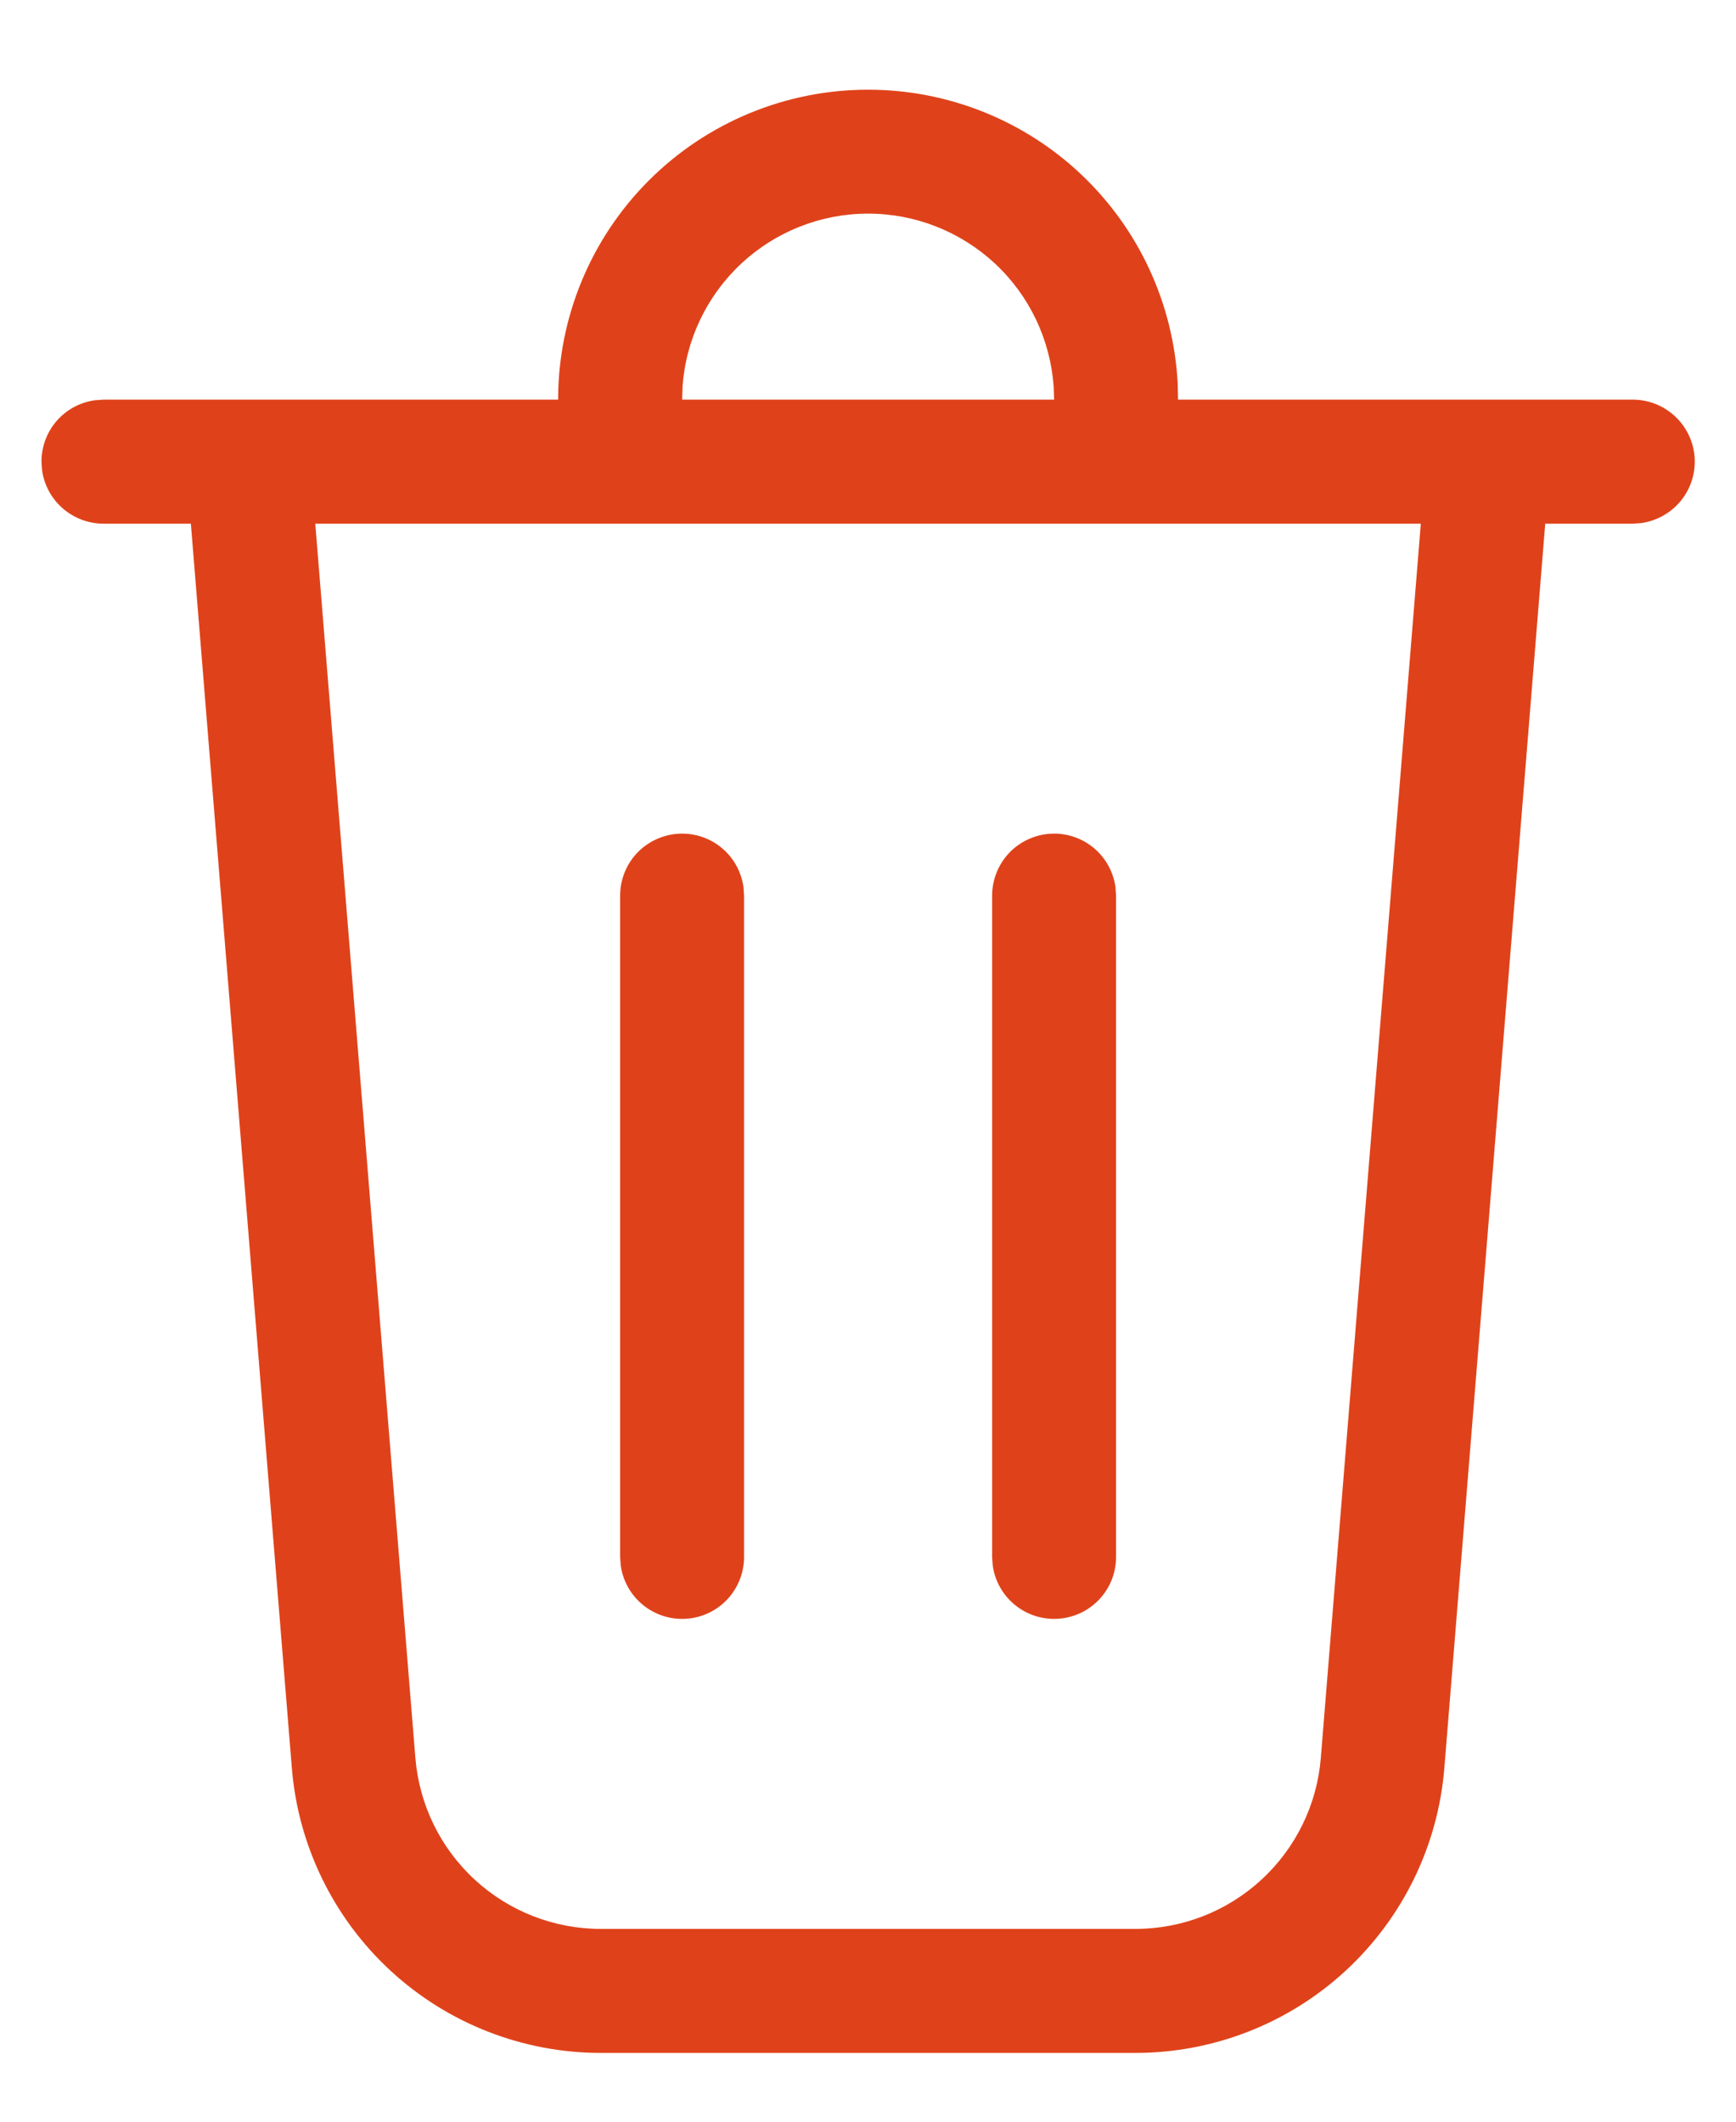 <svg width="18" height="22" viewBox="0 0 18 22" fill="none" xmlns="http://www.w3.org/2000/svg">
<path d="M9.001 0.93C9.824 0.93 10.616 1.245 11.213 1.811C11.81 2.377 12.167 3.151 12.211 3.973L12.215 4.144H16.93C17.093 4.144 17.249 4.206 17.368 4.317C17.487 4.428 17.56 4.581 17.571 4.743C17.582 4.906 17.531 5.066 17.428 5.193C17.325 5.319 17.178 5.401 17.017 5.424L16.93 5.43H16.022L14.976 18.332C14.911 19.137 14.545 19.888 13.951 20.436C13.358 20.983 12.58 21.287 11.772 21.287H6.23C5.422 21.287 4.644 20.983 4.051 20.436C3.457 19.888 3.091 19.137 3.026 18.332L1.979 5.43H1.073C0.917 5.43 0.767 5.373 0.65 5.271C0.533 5.169 0.457 5.028 0.436 4.874L0.43 4.787C0.43 4.631 0.486 4.481 0.588 4.364C0.69 4.247 0.831 4.171 0.985 4.15L1.073 4.144H5.787C5.787 3.291 6.125 2.474 6.728 1.871C7.331 1.268 8.149 0.93 9.001 0.93ZM14.733 5.43H3.269L4.307 18.229C4.347 18.712 4.566 19.162 4.922 19.49C5.279 19.819 5.745 20.001 6.23 20.001H11.772C12.257 20.001 12.724 19.819 13.08 19.49C13.436 19.162 13.656 18.712 13.695 18.229L14.732 5.43H14.733ZM7.073 8.644C7.228 8.644 7.378 8.7 7.495 8.802C7.612 8.904 7.688 9.046 7.709 9.199L7.715 9.287V16.144C7.715 16.307 7.653 16.464 7.542 16.583C7.431 16.702 7.279 16.774 7.116 16.785C6.954 16.796 6.793 16.745 6.667 16.642C6.541 16.54 6.458 16.393 6.436 16.231L6.43 16.144V9.287C6.43 9.116 6.497 8.953 6.618 8.832C6.739 8.712 6.902 8.644 7.073 8.644ZM10.93 8.644C11.085 8.644 11.235 8.7 11.352 8.802C11.469 8.904 11.545 9.046 11.566 9.199L11.572 9.287V16.144C11.572 16.307 11.511 16.464 11.399 16.583C11.288 16.702 11.136 16.774 10.973 16.785C10.811 16.796 10.65 16.745 10.524 16.642C10.398 16.54 10.315 16.393 10.293 16.231L10.287 16.144V9.287C10.287 9.116 10.355 8.953 10.475 8.832C10.596 8.712 10.759 8.644 10.93 8.644ZM9.001 2.215C8.512 2.215 8.042 2.401 7.685 2.734C7.328 3.068 7.11 3.524 7.077 4.012L7.073 4.144H10.93L10.925 4.012C10.892 3.524 10.675 3.068 10.318 2.734C9.96 2.401 9.49 2.215 9.001 2.215Z" fill="#DF421A"/>
</svg>
